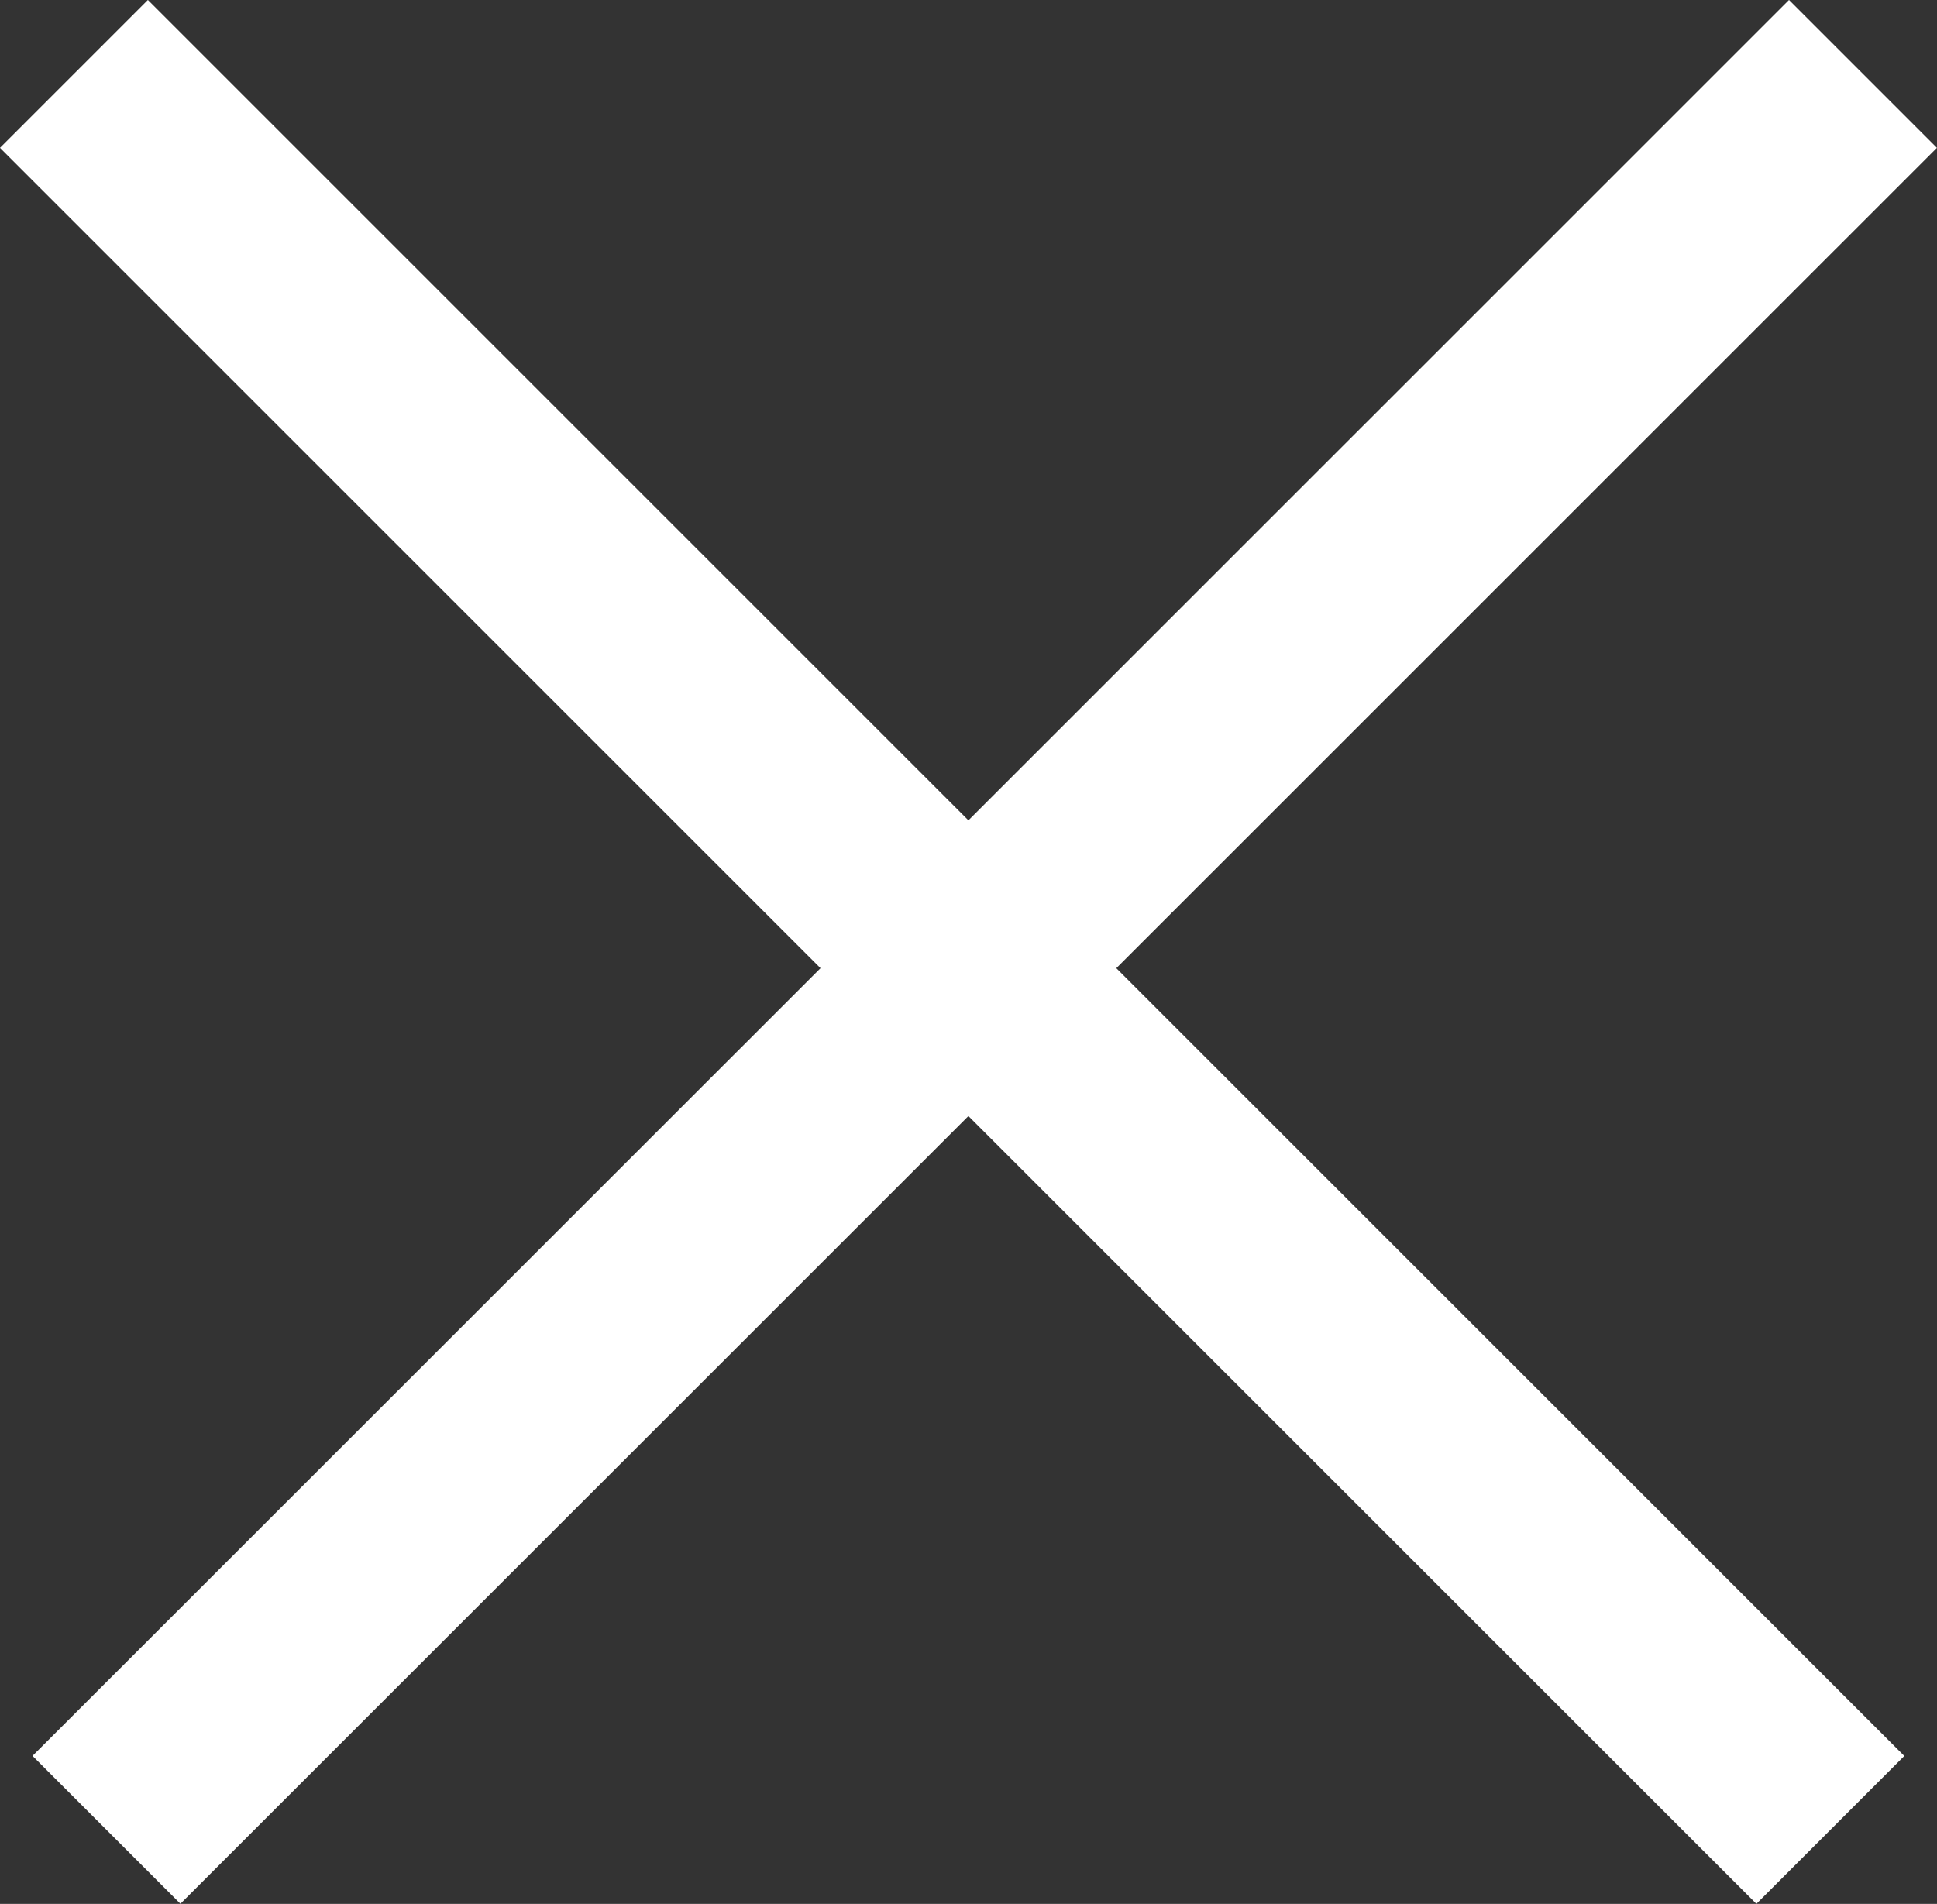 <svg xmlns="http://www.w3.org/2000/svg" width="18.522" height="18.21" viewBox="0 0 18.522 18.21">
  <rect x="0" y="0" width="18.522" height="18.21" fill="#333333" stroke="none"/>
  <g id="Group_803" data-name="Group 803" transform="translate(0.707 0.707)">
    <line id="Line_142" data-name="Line 142" x2="23.752" y2="0.001" transform="translate(17.107 0) rotate(135)" fill="none" stroke="#fff" stroke-width="2"/>
    <line id="Line_143" data-name="Line 143" x2="23.752" transform="translate(0 0) rotate(45)" fill="none" stroke="#fff" stroke-width="2"/>
  </g>
</svg>
